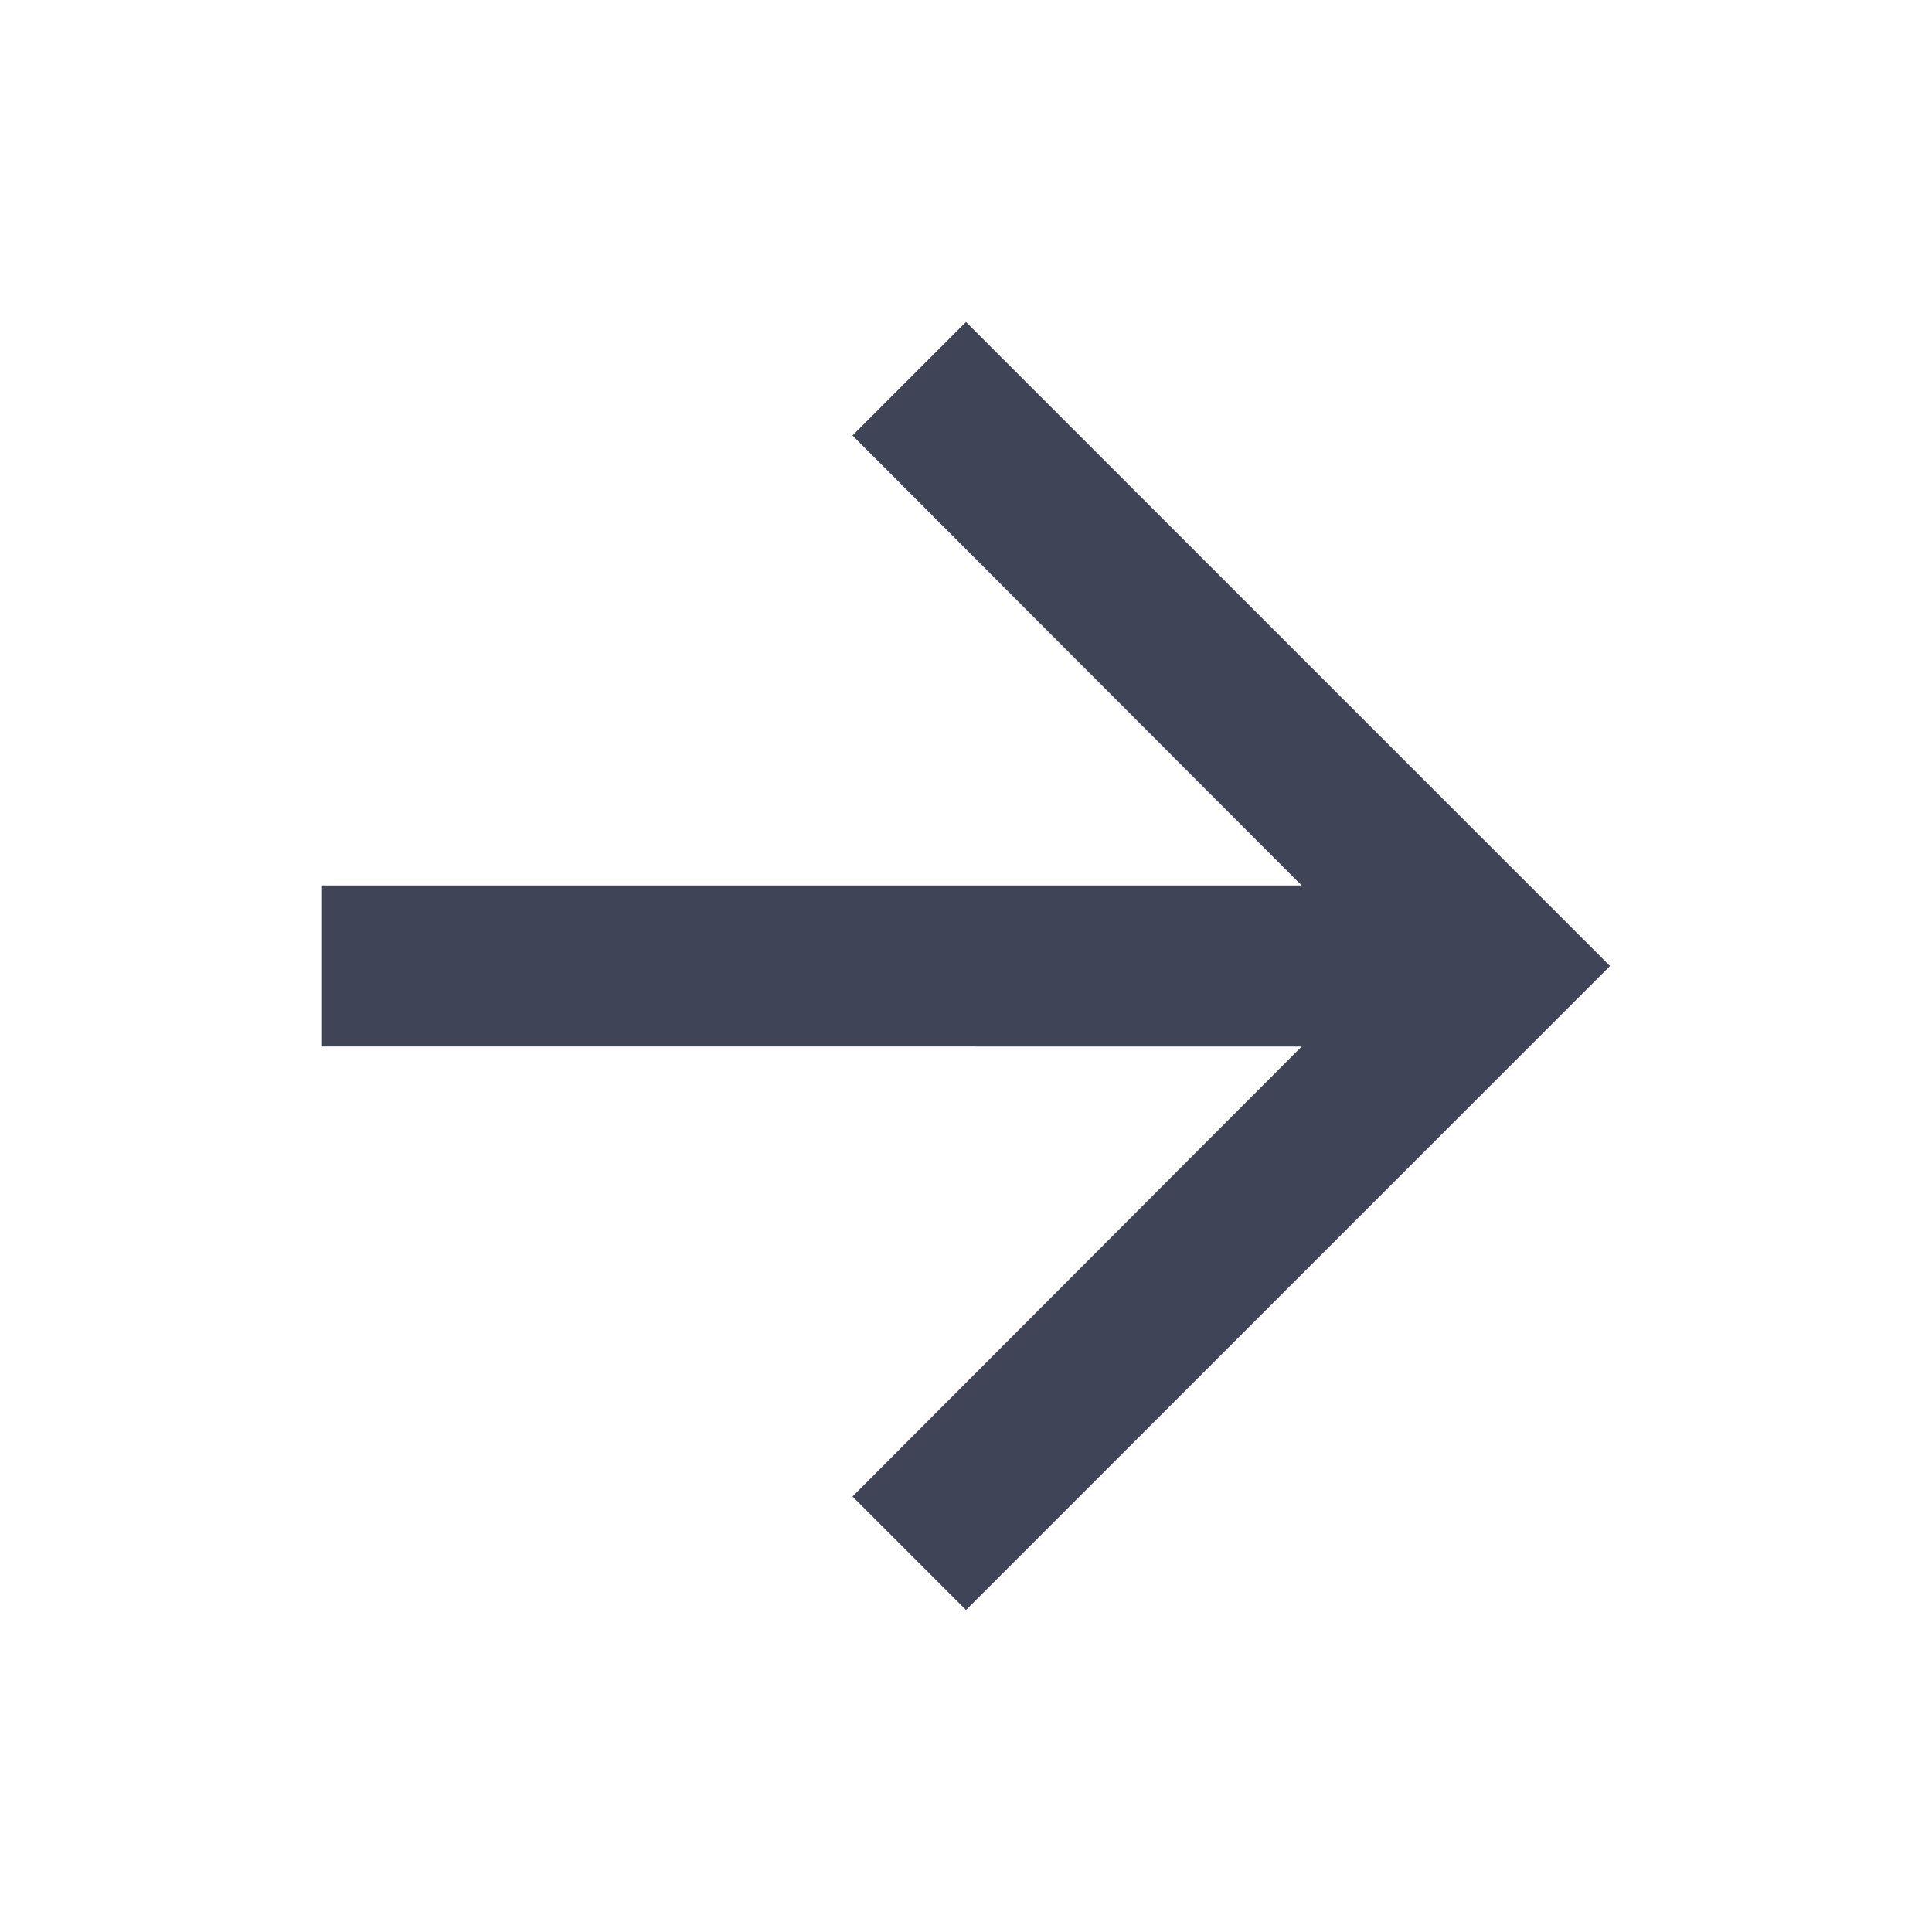 <svg id="baseline-arrow_forward-24px" xmlns="http://www.w3.org/2000/svg" width="24" height="24" viewBox="0 0 24 24">
  <path id="Контур_1980" data-name="Контур 1980" d="M0,0H24V24H0Z" fill="none"/>
  <path id="Контур_1981" data-name="Контур 1981" d="M12,4,10.59,5.41,16.17,11H4v2H16.17l-5.58,5.59L12,20l8-8Z" fill="#3f4557"/>
</svg>

